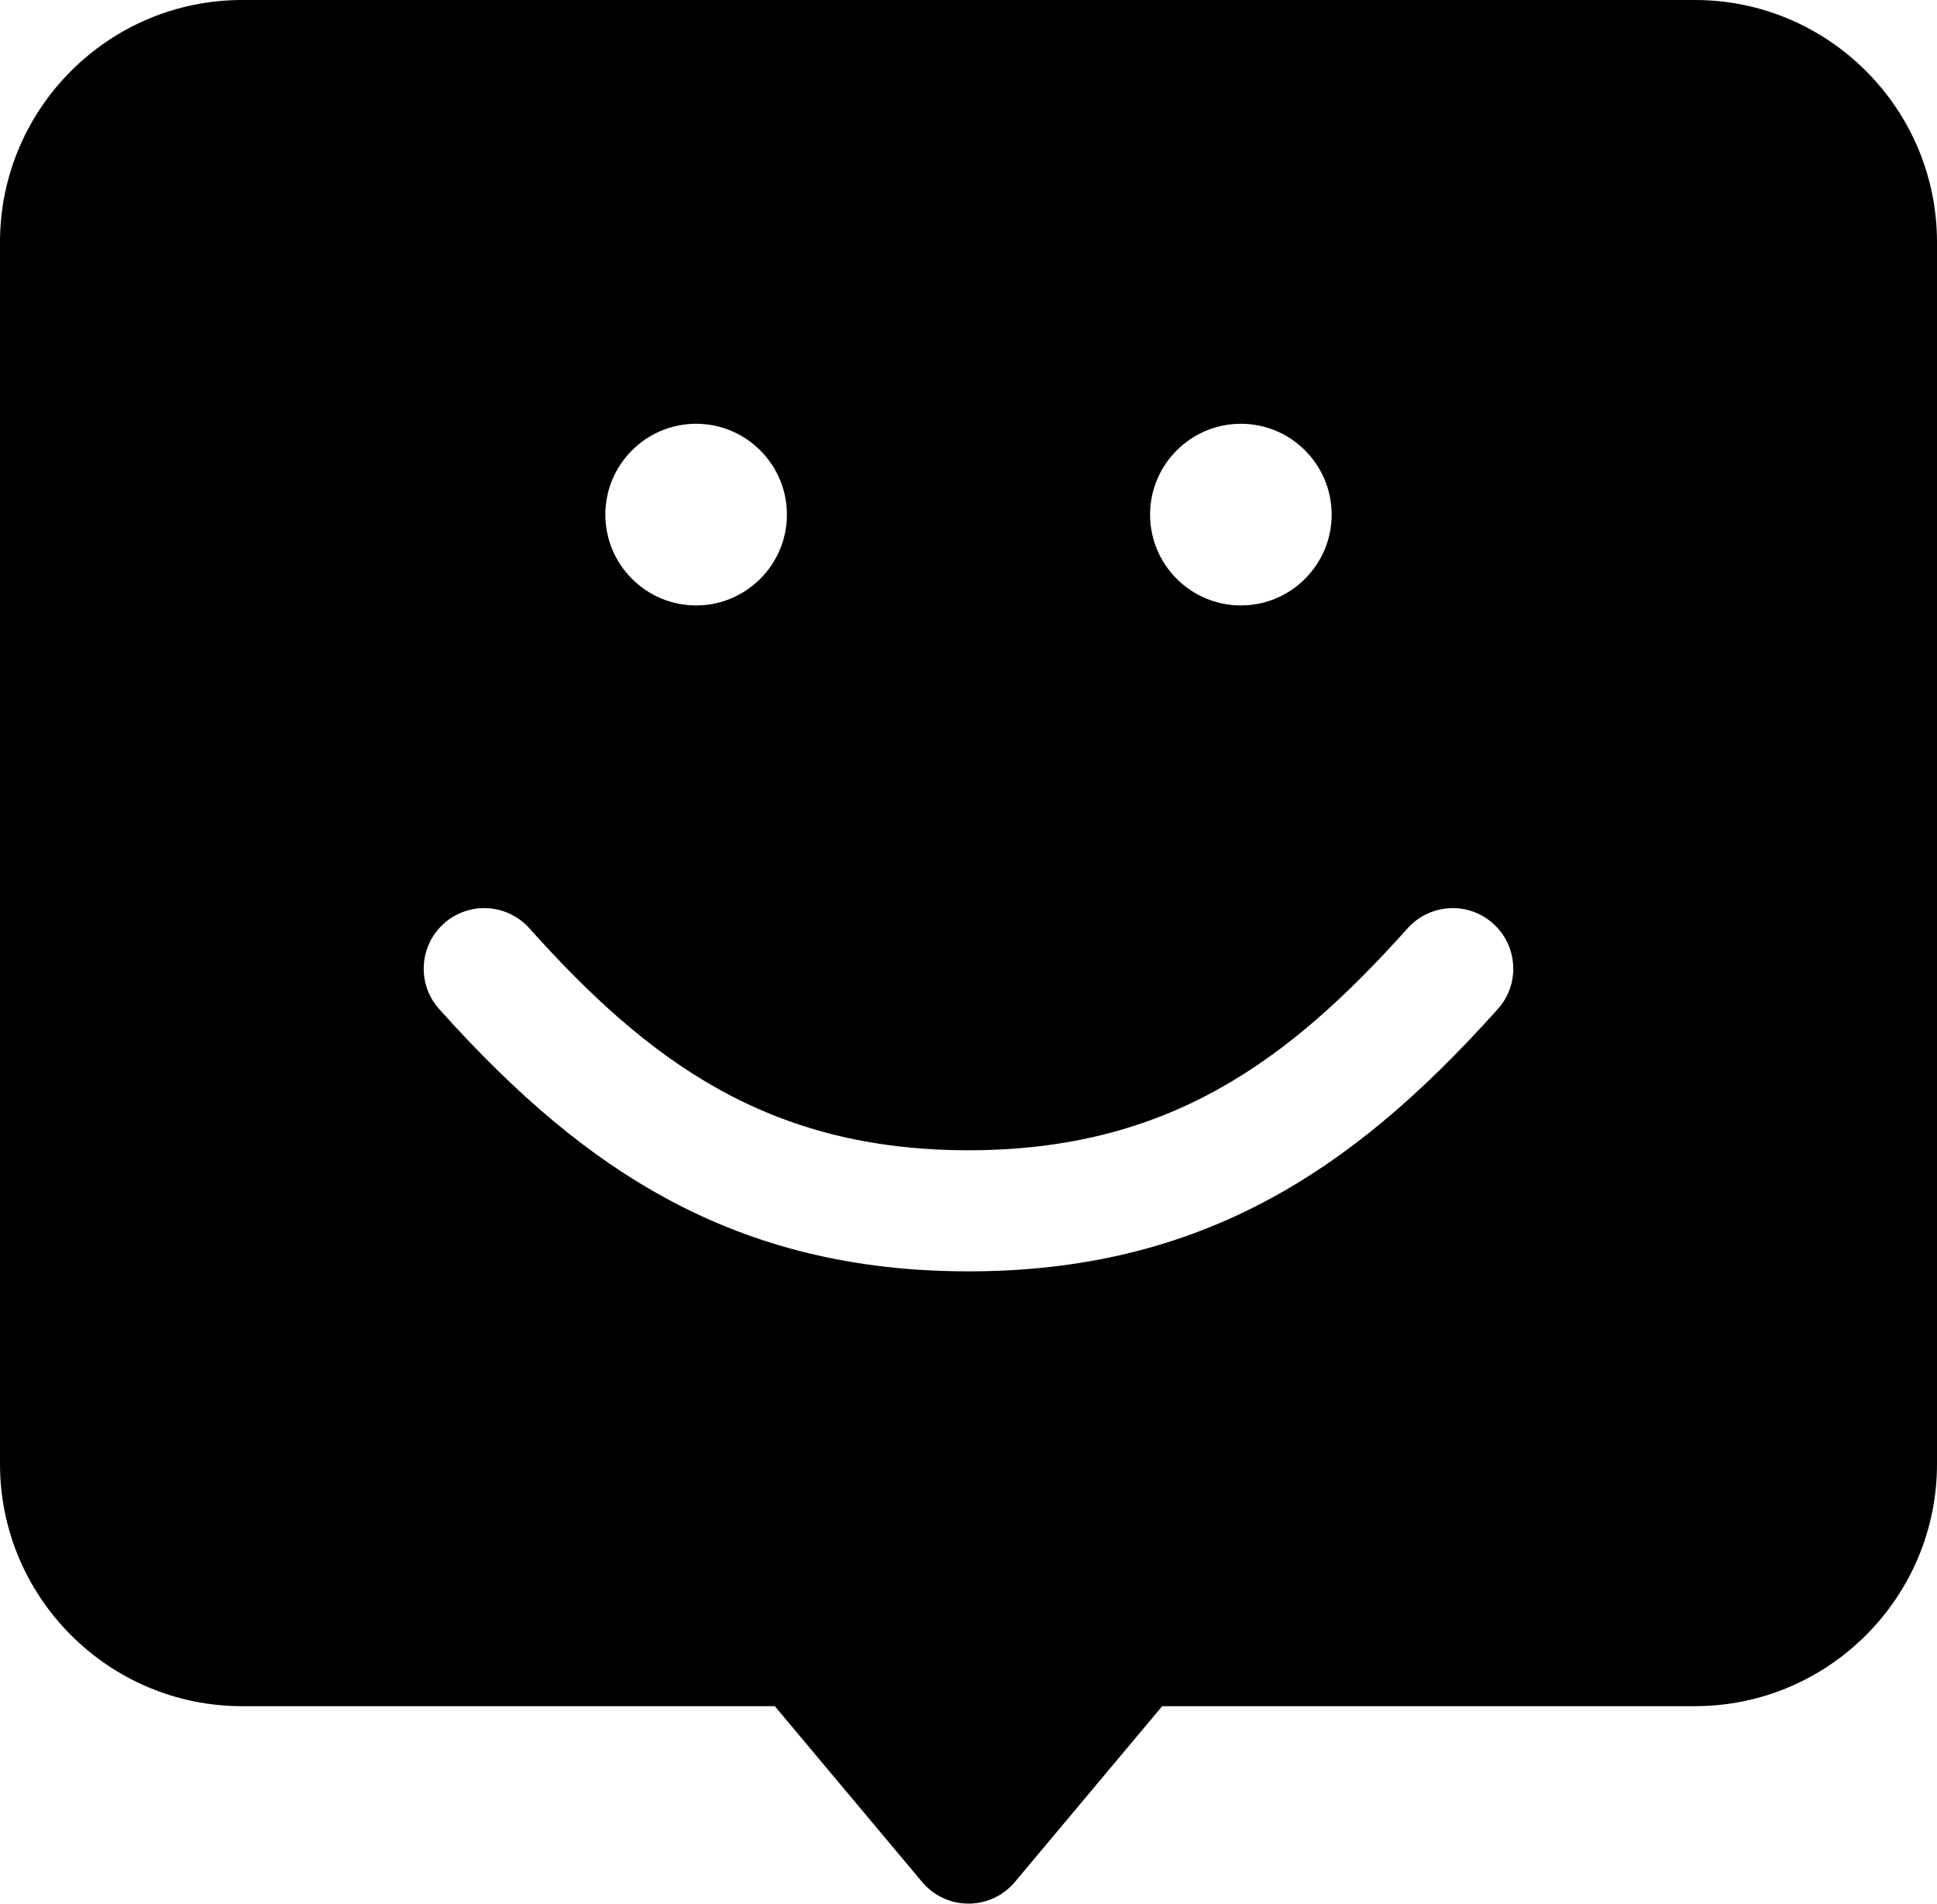 <svg class="Shape_lx" viewBox="0 0 46.667 45.855">
				<path id="Shape_lx" d="M 23.333 45.855 C 22.901 45.855 22.494 45.665 22.216 45.334 L 18.667 41.099 L 5.833 41.099 C 2.617 41.099 -5.684341886080801e-14 38.482 -5.684341886080801e-14 35.266 L -5.684341886080801e-14 5.833 C -5.684341886080801e-14 2.617 2.617 0 5.833 0 L 40.834 0 C 44.05 0 46.667 2.617 46.667 5.833 L 46.667 35.266 C 46.667 38.482 44.05 41.099 40.834 41.099 L 28 41.099 L 24.451 45.334 C 24.173 45.665 23.766 45.855 23.333 45.855 Z M 11.666 21.875 C 11.307 21.875 10.962 22.007 10.694 22.247 C 10.404 22.507 10.232 22.864 10.211 23.253 C 10.189 23.642 10.32 24.016 10.58 24.306 C 12.476 26.424 14.218 27.876 16.064 28.875 C 18.238 30.053 20.616 30.625 23.333 30.625 C 26.05 30.625 28.428 30.053 30.602 28.875 C 32.448 27.876 34.191 26.424 36.086 24.306 C 36.346 24.016 36.478 23.642 36.456 23.253 C 36.434 22.864 36.263 22.507 35.972 22.247 C 35.705 22.007 35.36 21.875 35.001 21.875 C 34.586 21.875 34.19 22.052 33.913 22.361 C 31.04 25.57 28.141 27.708 23.333 27.708 C 18.524 27.708 15.626 25.57 12.754 22.361 C 12.477 22.052 12.081 21.875 11.666 21.875 Z M 29.896 10.208 C 28.689 10.208 27.708 11.19 27.708 12.396 C 27.708 13.602 28.689 14.584 29.896 14.584 C 31.102 14.584 32.083 13.602 32.083 12.396 C 32.083 11.19 31.102 10.208 29.896 10.208 Z M 16.771 10.208 C 15.565 10.208 14.584 11.19 14.584 12.396 C 14.584 13.602 15.565 14.584 16.771 14.584 C 17.977 14.584 18.959 13.602 18.959 12.396 C 18.959 11.19 17.977 10.208 16.771 10.208 Z">
				</path>
			</svg>